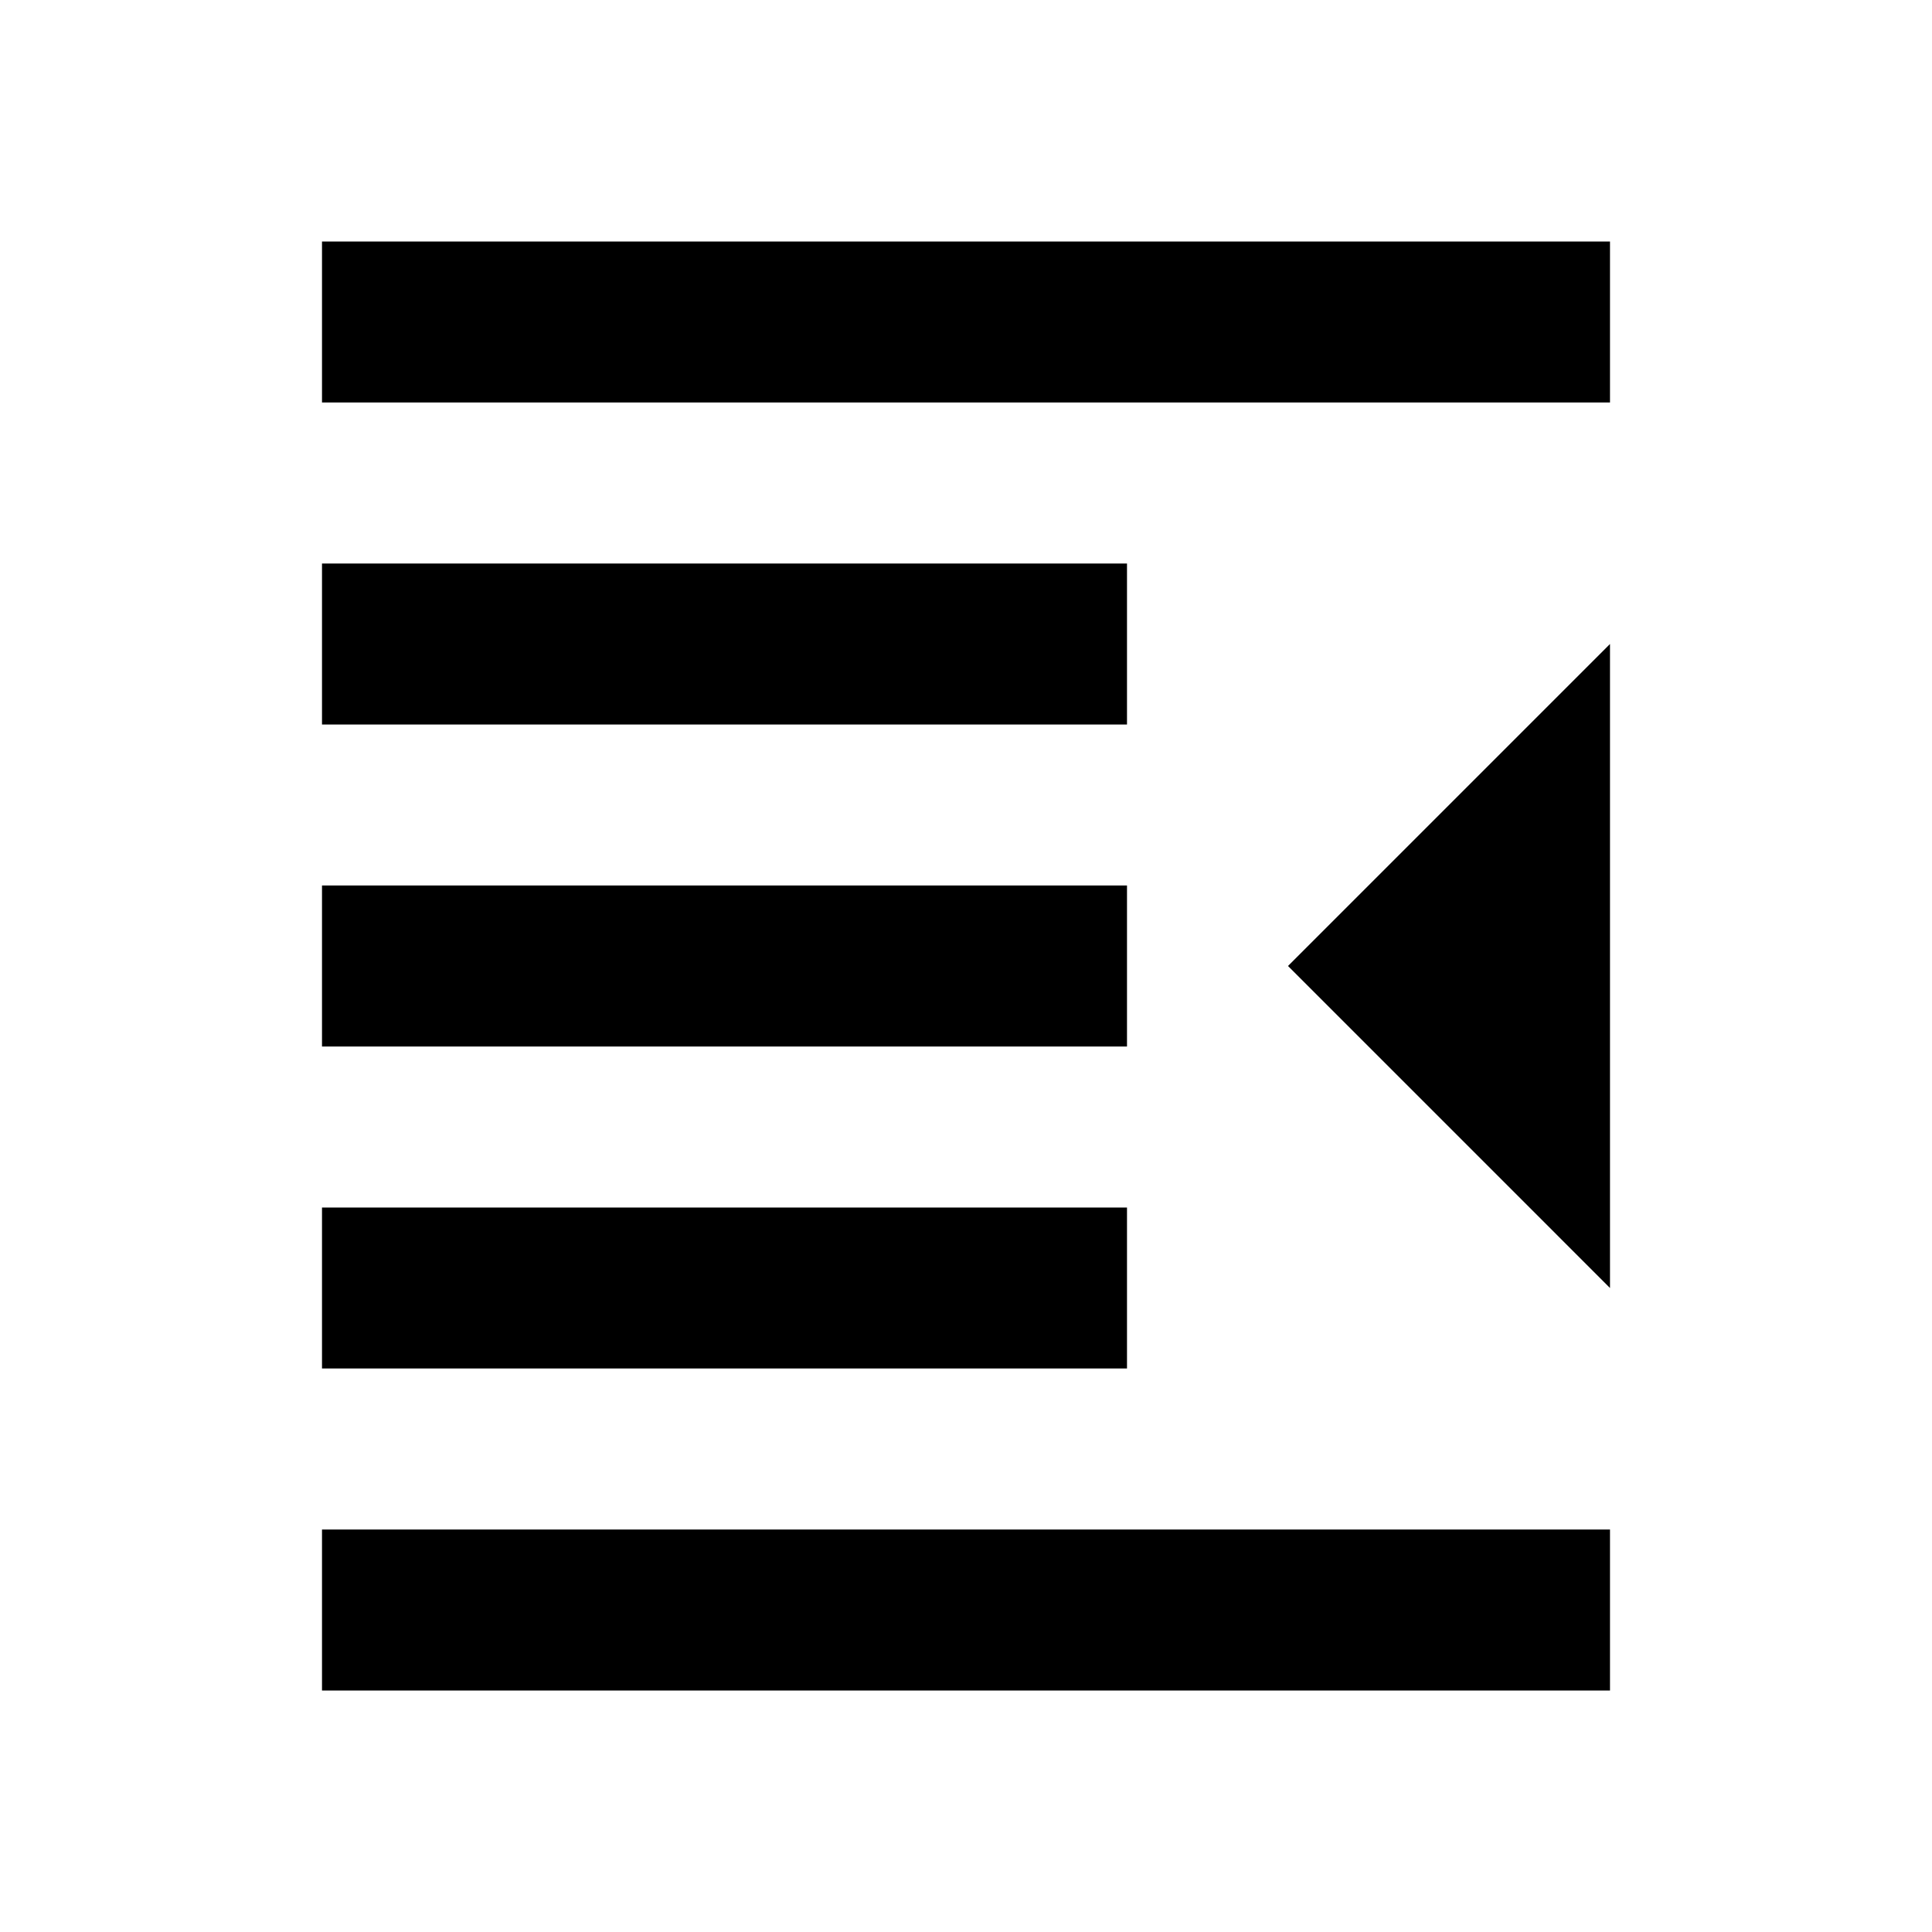 <svg width="24" height="24" viewBox="0 0 24 24" fill="none" xmlns="http://www.w3.org/2000/svg">
<path d="M4 7H14V9H4V7ZM4 3H20V5H4V3ZM4 11H14V13H4V11ZM4 15H14V17H4V15ZM4 19H20V21H4V19ZM20 16V8L16 12L20 16Z" fill="black"/>
</svg>
